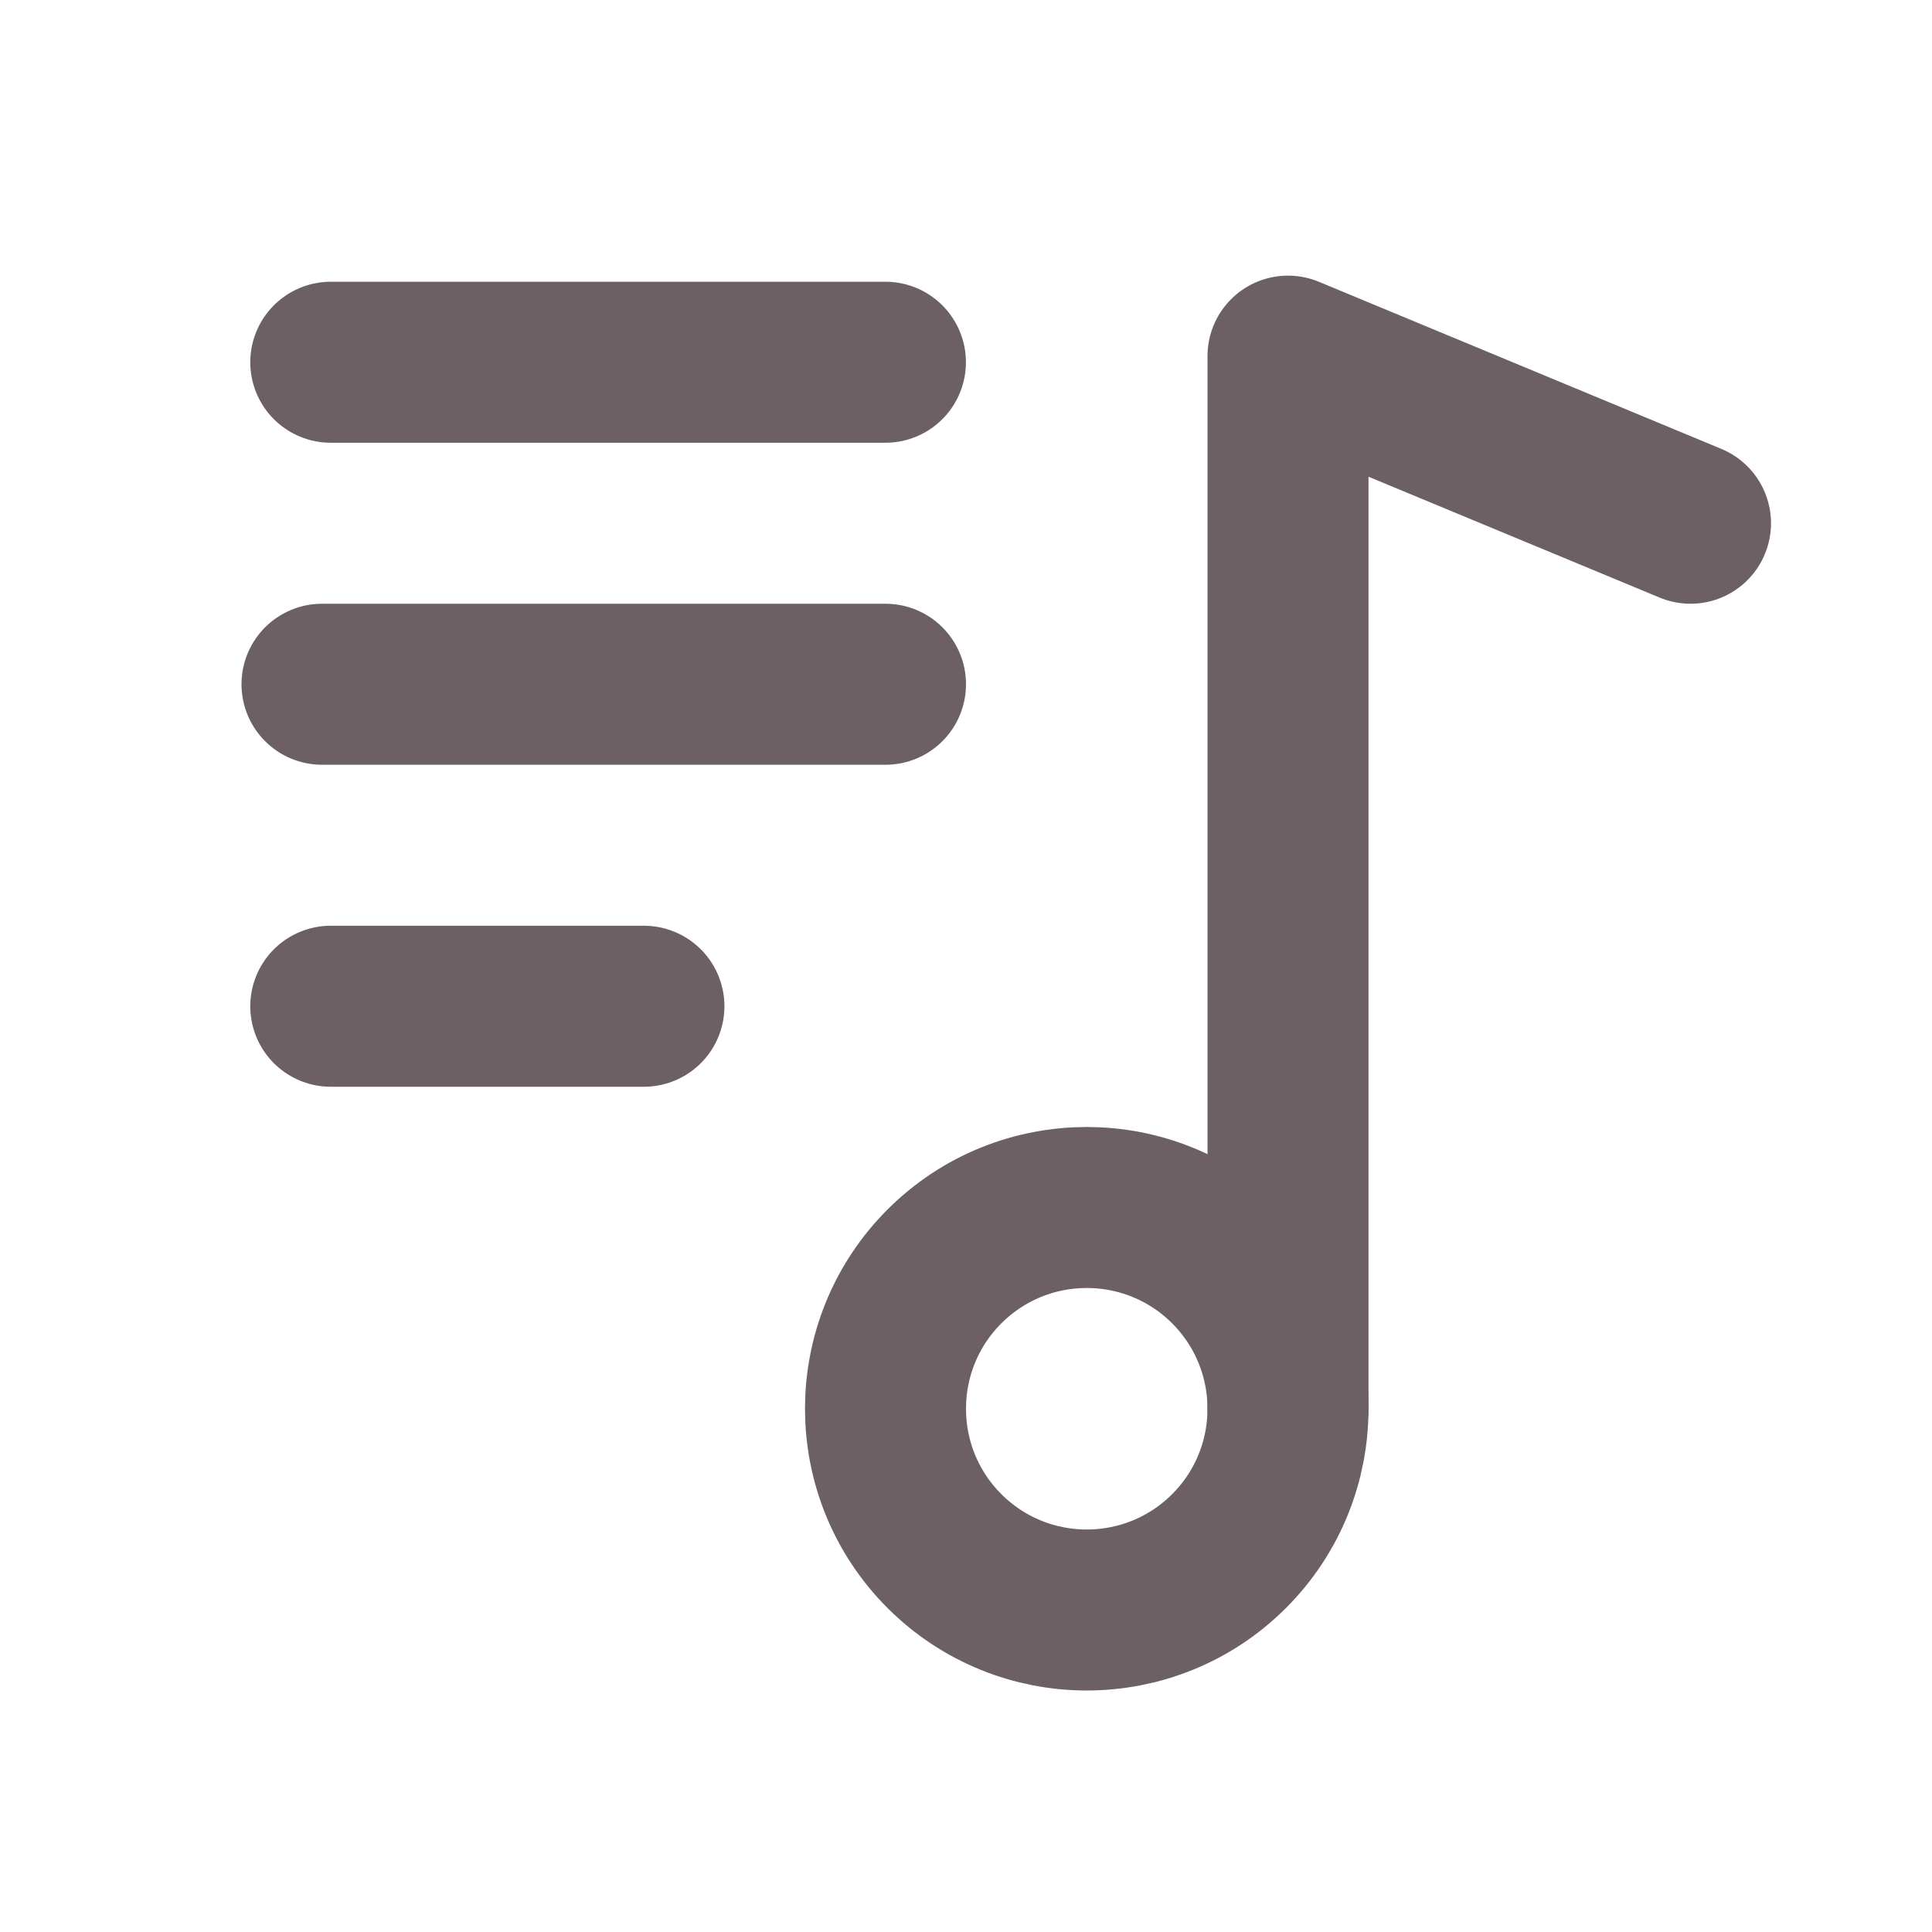 <svg width="24" height="24" viewBox="0 0 24 24" fill="none" xmlns="http://www.w3.org/2000/svg">
<path d="M15.268 15.732C16.244 16.709 16.244 18.291 15.268 19.268C14.291 20.244 12.709 20.244 11.732 19.268C10.756 18.291 10.756 16.709 11.732 15.732C12.709 14.756 14.291 14.756 15.268 15.732" stroke="#6C6064" stroke-width="2" stroke-linecap="round" stroke-linejoin="round"/>
<path d="M21 6.5L16 4.424V17.5" stroke="#6C6064" stroke-width="2" stroke-linecap="round" stroke-linejoin="round"/>
<path d="M10.999 4.5H4.109" stroke="#6C6064" stroke-width="2" stroke-linecap="round" stroke-linejoin="round"/>
<path d="M11 8.5H4" stroke="#6C6064" stroke-width="2" stroke-linecap="round" stroke-linejoin="round"/>
<path d="M7.999 12.5H4.109" stroke="#6C6064" stroke-width="2" stroke-linecap="round" stroke-linejoin="round"/>
</svg>
